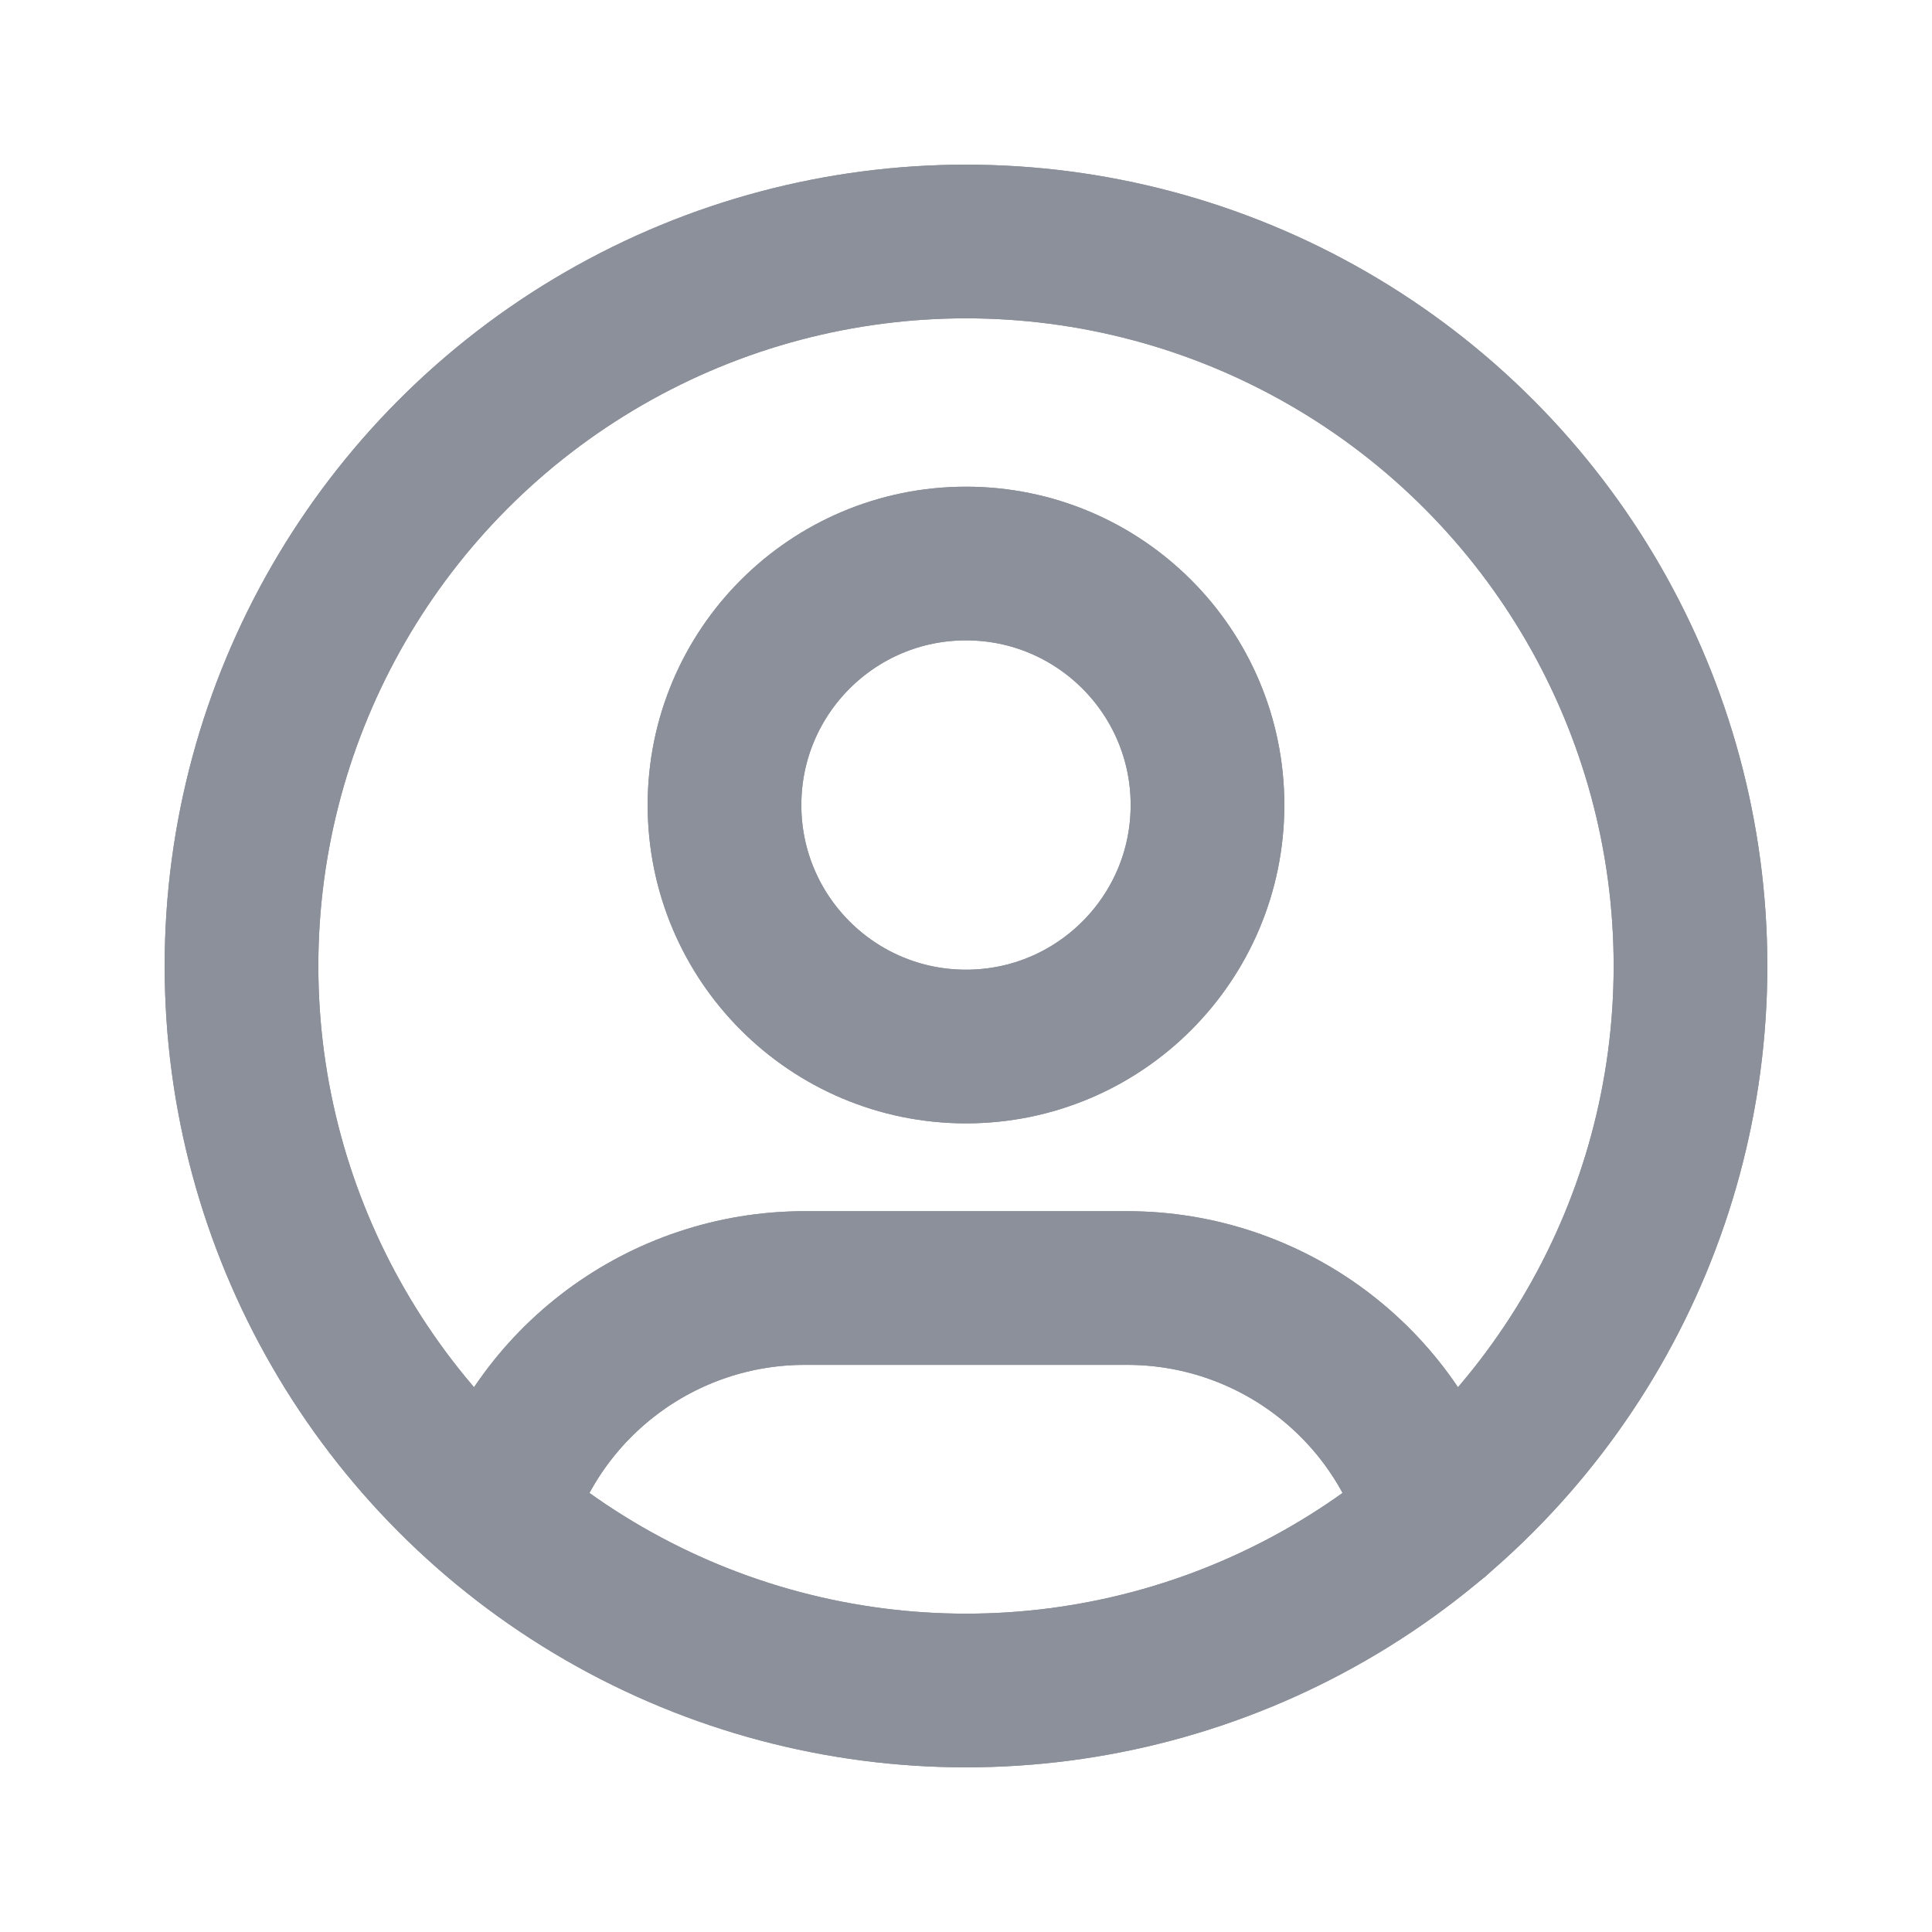 <svg width="22" height="22" viewBox="0 0 22 22" fill="none" xmlns="http://www.w3.org/2000/svg">
<circle cx="11" cy="11" r="8.25" stroke="#8B909A" stroke-width="1.75" stroke-linecap="round" stroke-linejoin="round"/>
<circle cx="11" cy="11" r="8.25" stroke="#8B909A" stroke-width="1.75" stroke-linecap="round" stroke-linejoin="round"/>
<ellipse cx="11" cy="9.167" rx="2.75" ry="2.75" stroke="#8B909A" stroke-width="1.75" stroke-linecap="round" stroke-linejoin="round"/>
<ellipse cx="11" cy="9.167" rx="2.75" ry="2.75" stroke="#8B909A" stroke-width="1.75" stroke-linecap="round" stroke-linejoin="round"/>
<path d="M5.654 17.278C6.12 15.728 7.547 14.666 9.166 14.667H12.833C14.454 14.666 15.884 15.73 16.348 17.284" stroke="#8B909A" stroke-width="1.75" stroke-linecap="round" stroke-linejoin="round"/>
<path d="M5.654 17.278C6.12 15.728 7.547 14.666 9.166 14.667H12.833C14.454 14.666 15.884 15.73 16.348 17.284" stroke="#8B909A" stroke-width="1.75" stroke-linecap="round" stroke-linejoin="round"/>
</svg>
